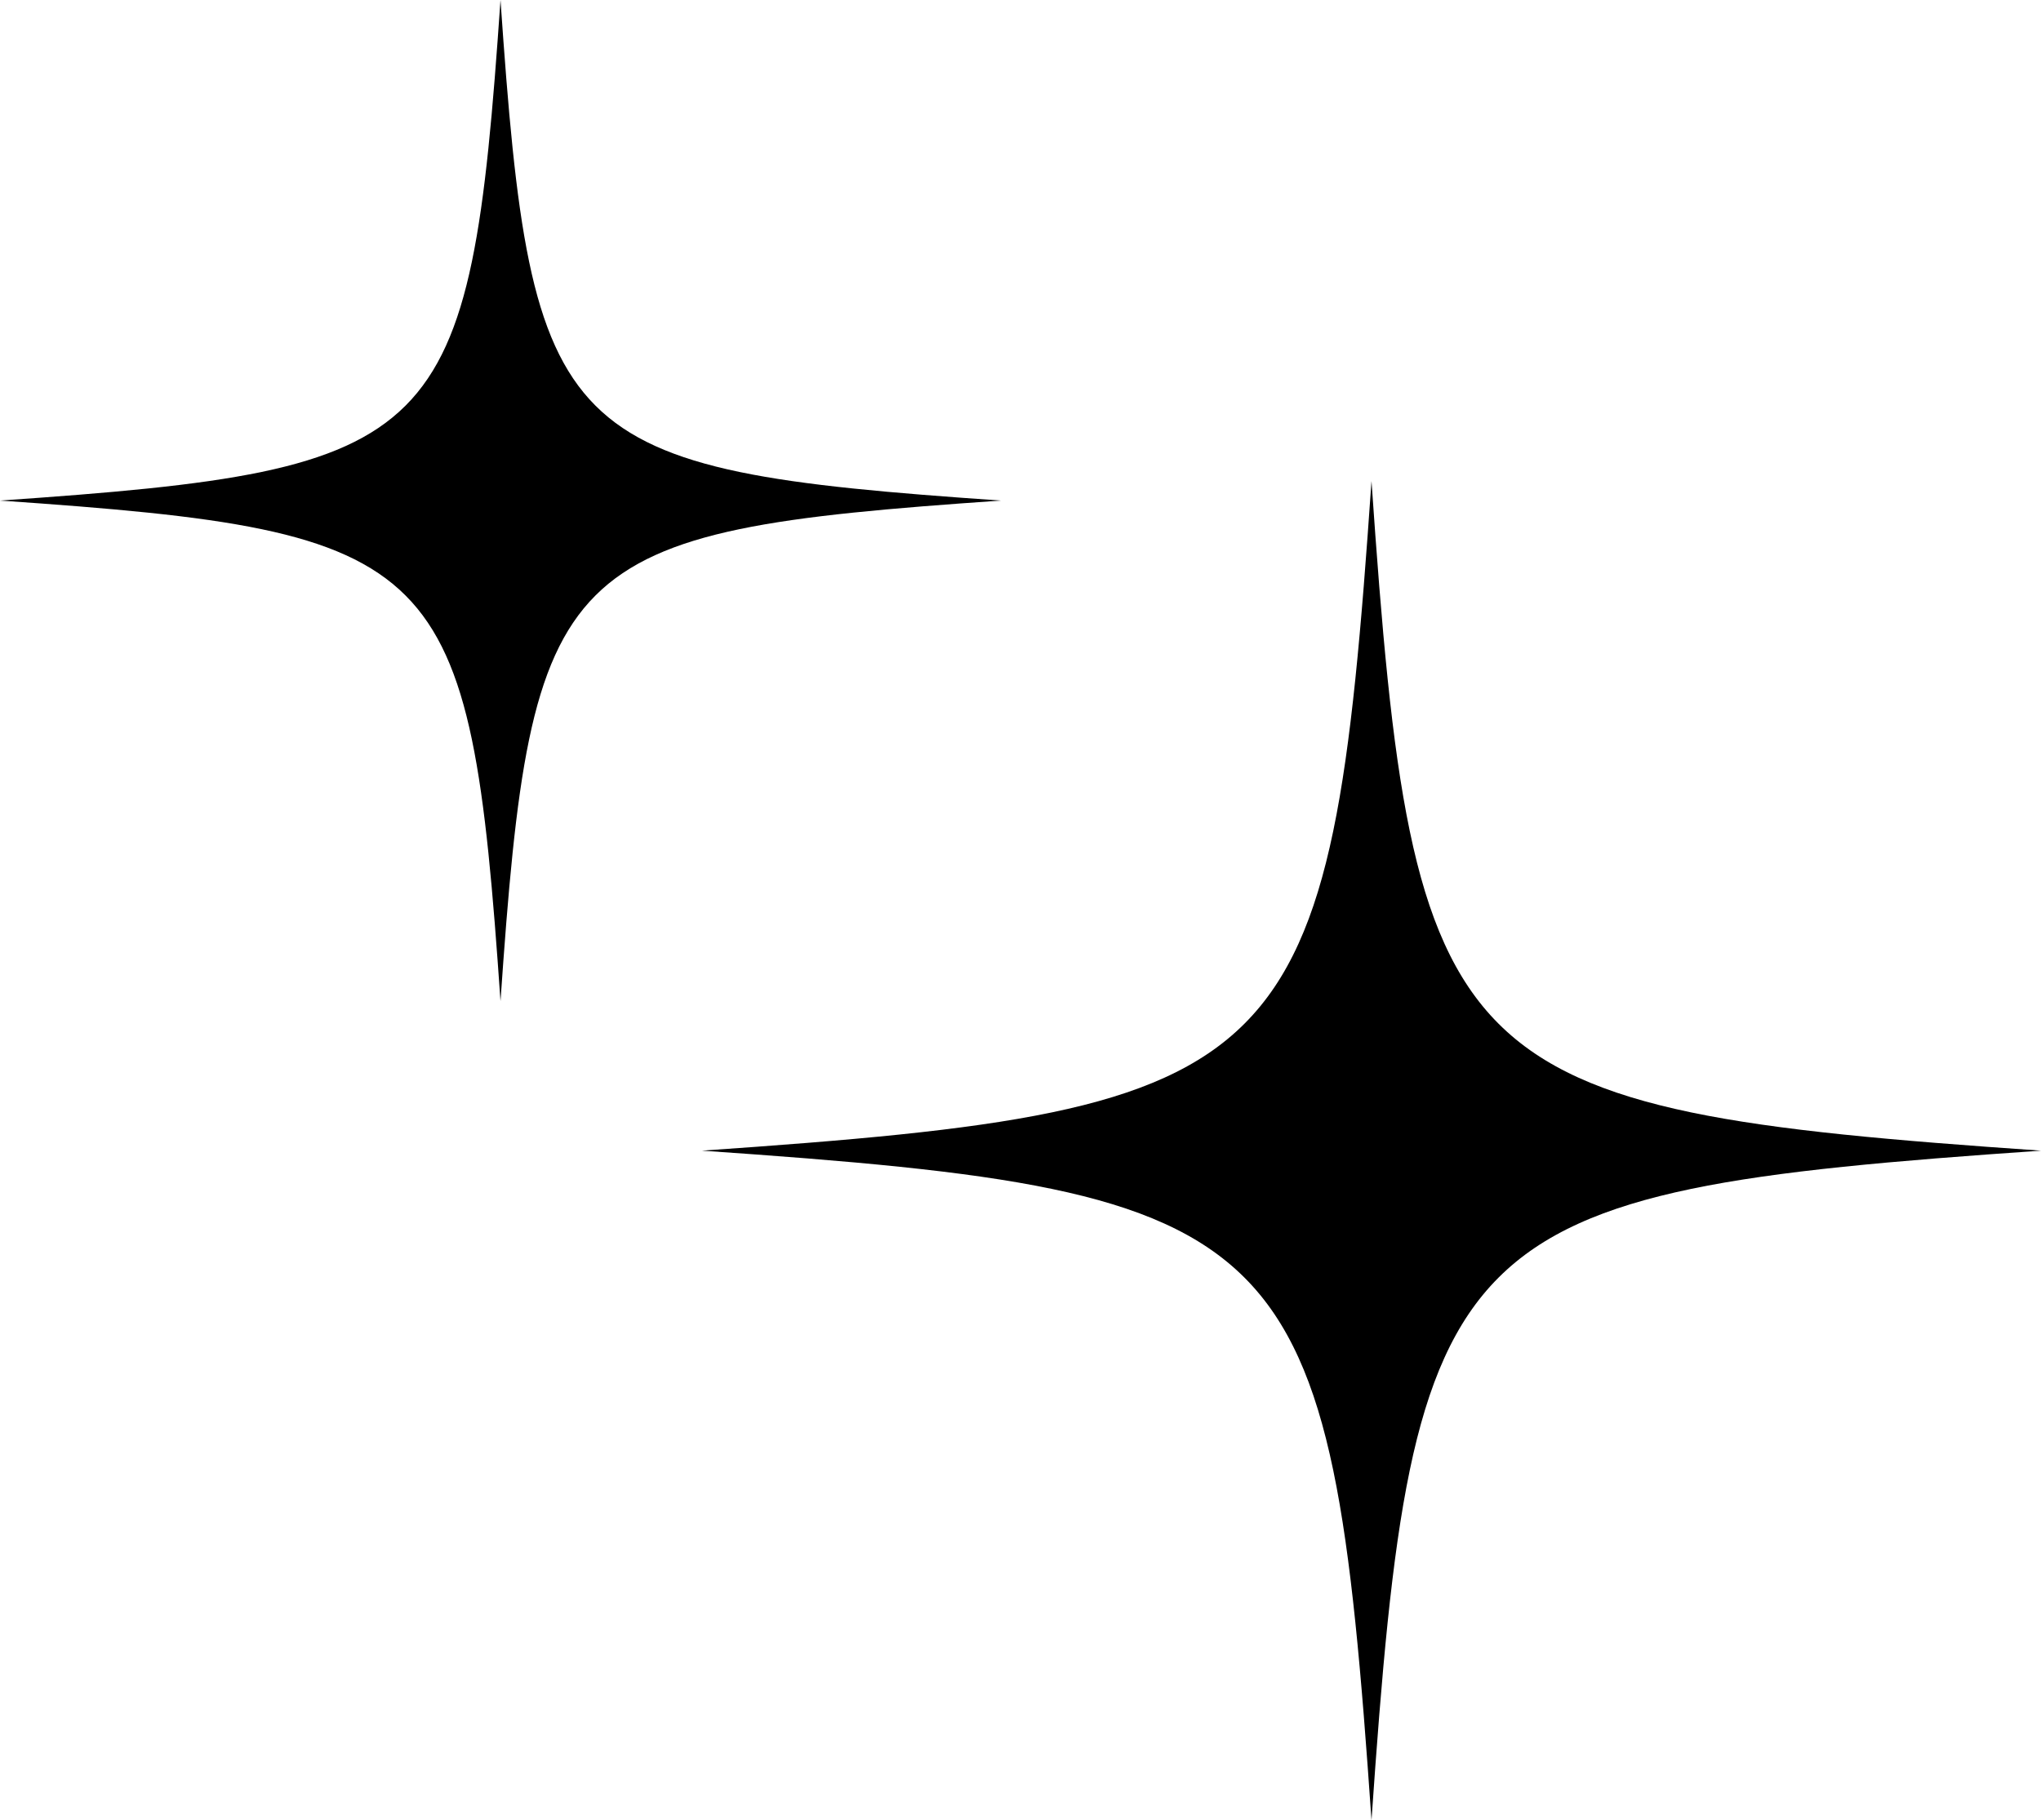     <svg
          xmlns="http://www.w3.org/2000/svg"
          width="157"
          height="140"
          viewBox="0 0 157 140"
        >
          <defs>
            <clipPath id="clipPath">
              <rect
                id="Rectangle_2"
                data-name="Rectangle 2"
                width="103"
                height="103"
                fill="none"
              />
            </clipPath>
            <clipPath id="clipPath-2">
              <rect
                id="Rectangle_2-2"
                data-name="Rectangle 2"
                width="77"
                height="77"
                fill="none"
              />
            </clipPath>
          </defs>
          <g
            id="Component_1_17"
            data-name="Component 1 – 17"
            transform="translate(54 37)"
          >
            <g id="Group_1" data-name="Group 1" clipPath="url(#clipPath)">
              <path
                id="Path_1"
                data-name="Path 1"
                d="M103,51.5C57.223,54.66,54.66,57.222,51.5,103,48.34,57.222,45.777,54.66,0,51.5,45.777,48.34,48.34,45.777,51.5,0c3.16,45.777,5.723,48.34,51.5,51.5"
              />
            </g>
          </g>
          <g id="Component_1_18" data-name="Component 1 – 18">
            <g id="Group_1-2" data-name="Group 1" clipPath="url(#clipPath-2)">
              <path
                id="Path_1-2"
                data-name="Path 1"
                d="M77,38.5C42.778,40.863,40.863,42.777,38.5,77,36.137,42.777,34.222,40.863,0,38.5,34.222,36.137,36.137,34.222,38.5,0,40.863,34.222,42.778,36.137,77,38.5"
              />
            </g>
          </g>
        </svg>